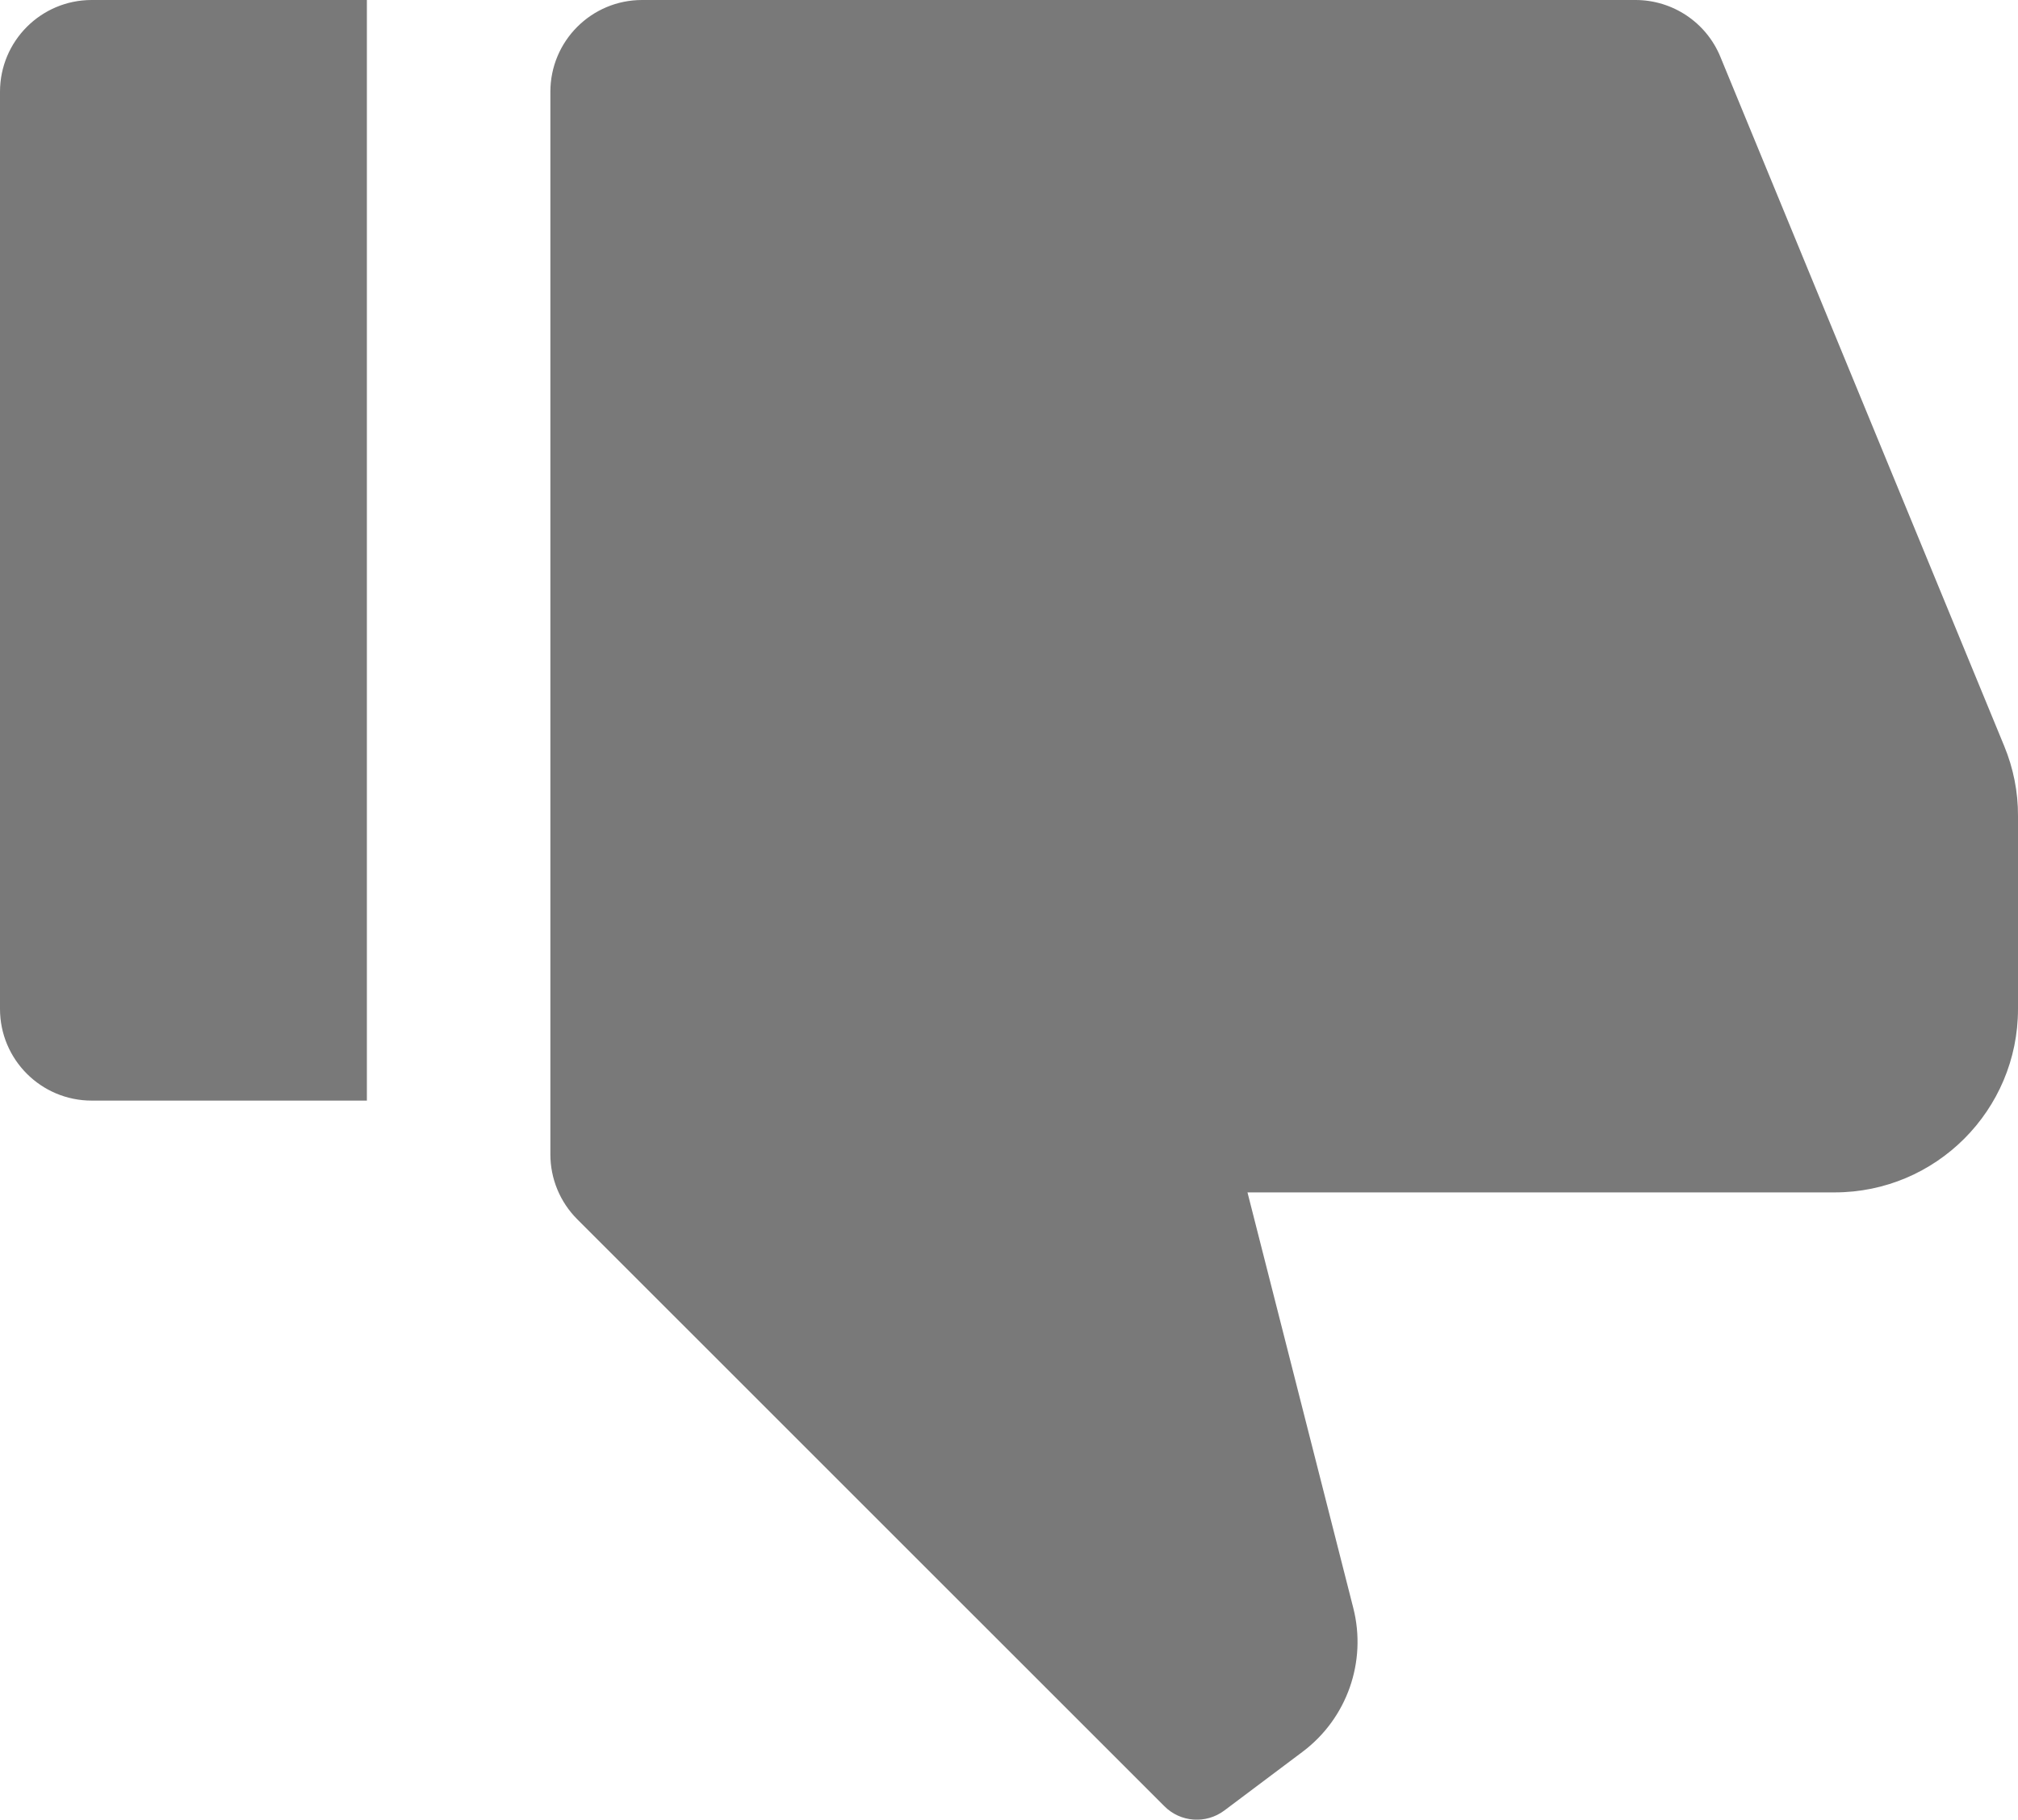 <svg xmlns="http://www.w3.org/2000/svg" xmlns:xlink="http://www.w3.org/1999/xlink" fill="none" version="1.1" width="18.333" height="16.533" viewBox="0 0 18.333 16.533"><g transform="matrix(1,0,0,-1,0,33.067)"><path d="M0.833,23.067L3.333,23.067L3.333,33.067L0.833,33.067C0.373,33.067,0,32.694,0,32.233L0,23.9C0,23.44,0.373,23.067,0.833,23.067ZM5.244,21.989L10.578,16.656C10.724,16.509,10.956,16.492,11.123,16.617L11.833,17.15C12.237,17.453,12.419,17.969,12.294,18.458L11.333,22.233L16.667,22.233C17.587,22.233,18.333,22.979,18.333,23.9L18.333,25.653C18.334,25.871,18.291,26.087,18.208,26.288L15.629,32.551C15.501,32.863,15.196,33.067,14.858,33.067L5.833,33.067C5.373,33.067,5,32.694,5,32.233L5,22.578C5,22.357,5.088,22.145,5.244,21.989Z" fill="#797979" fill-opacity="1"/></g></svg>